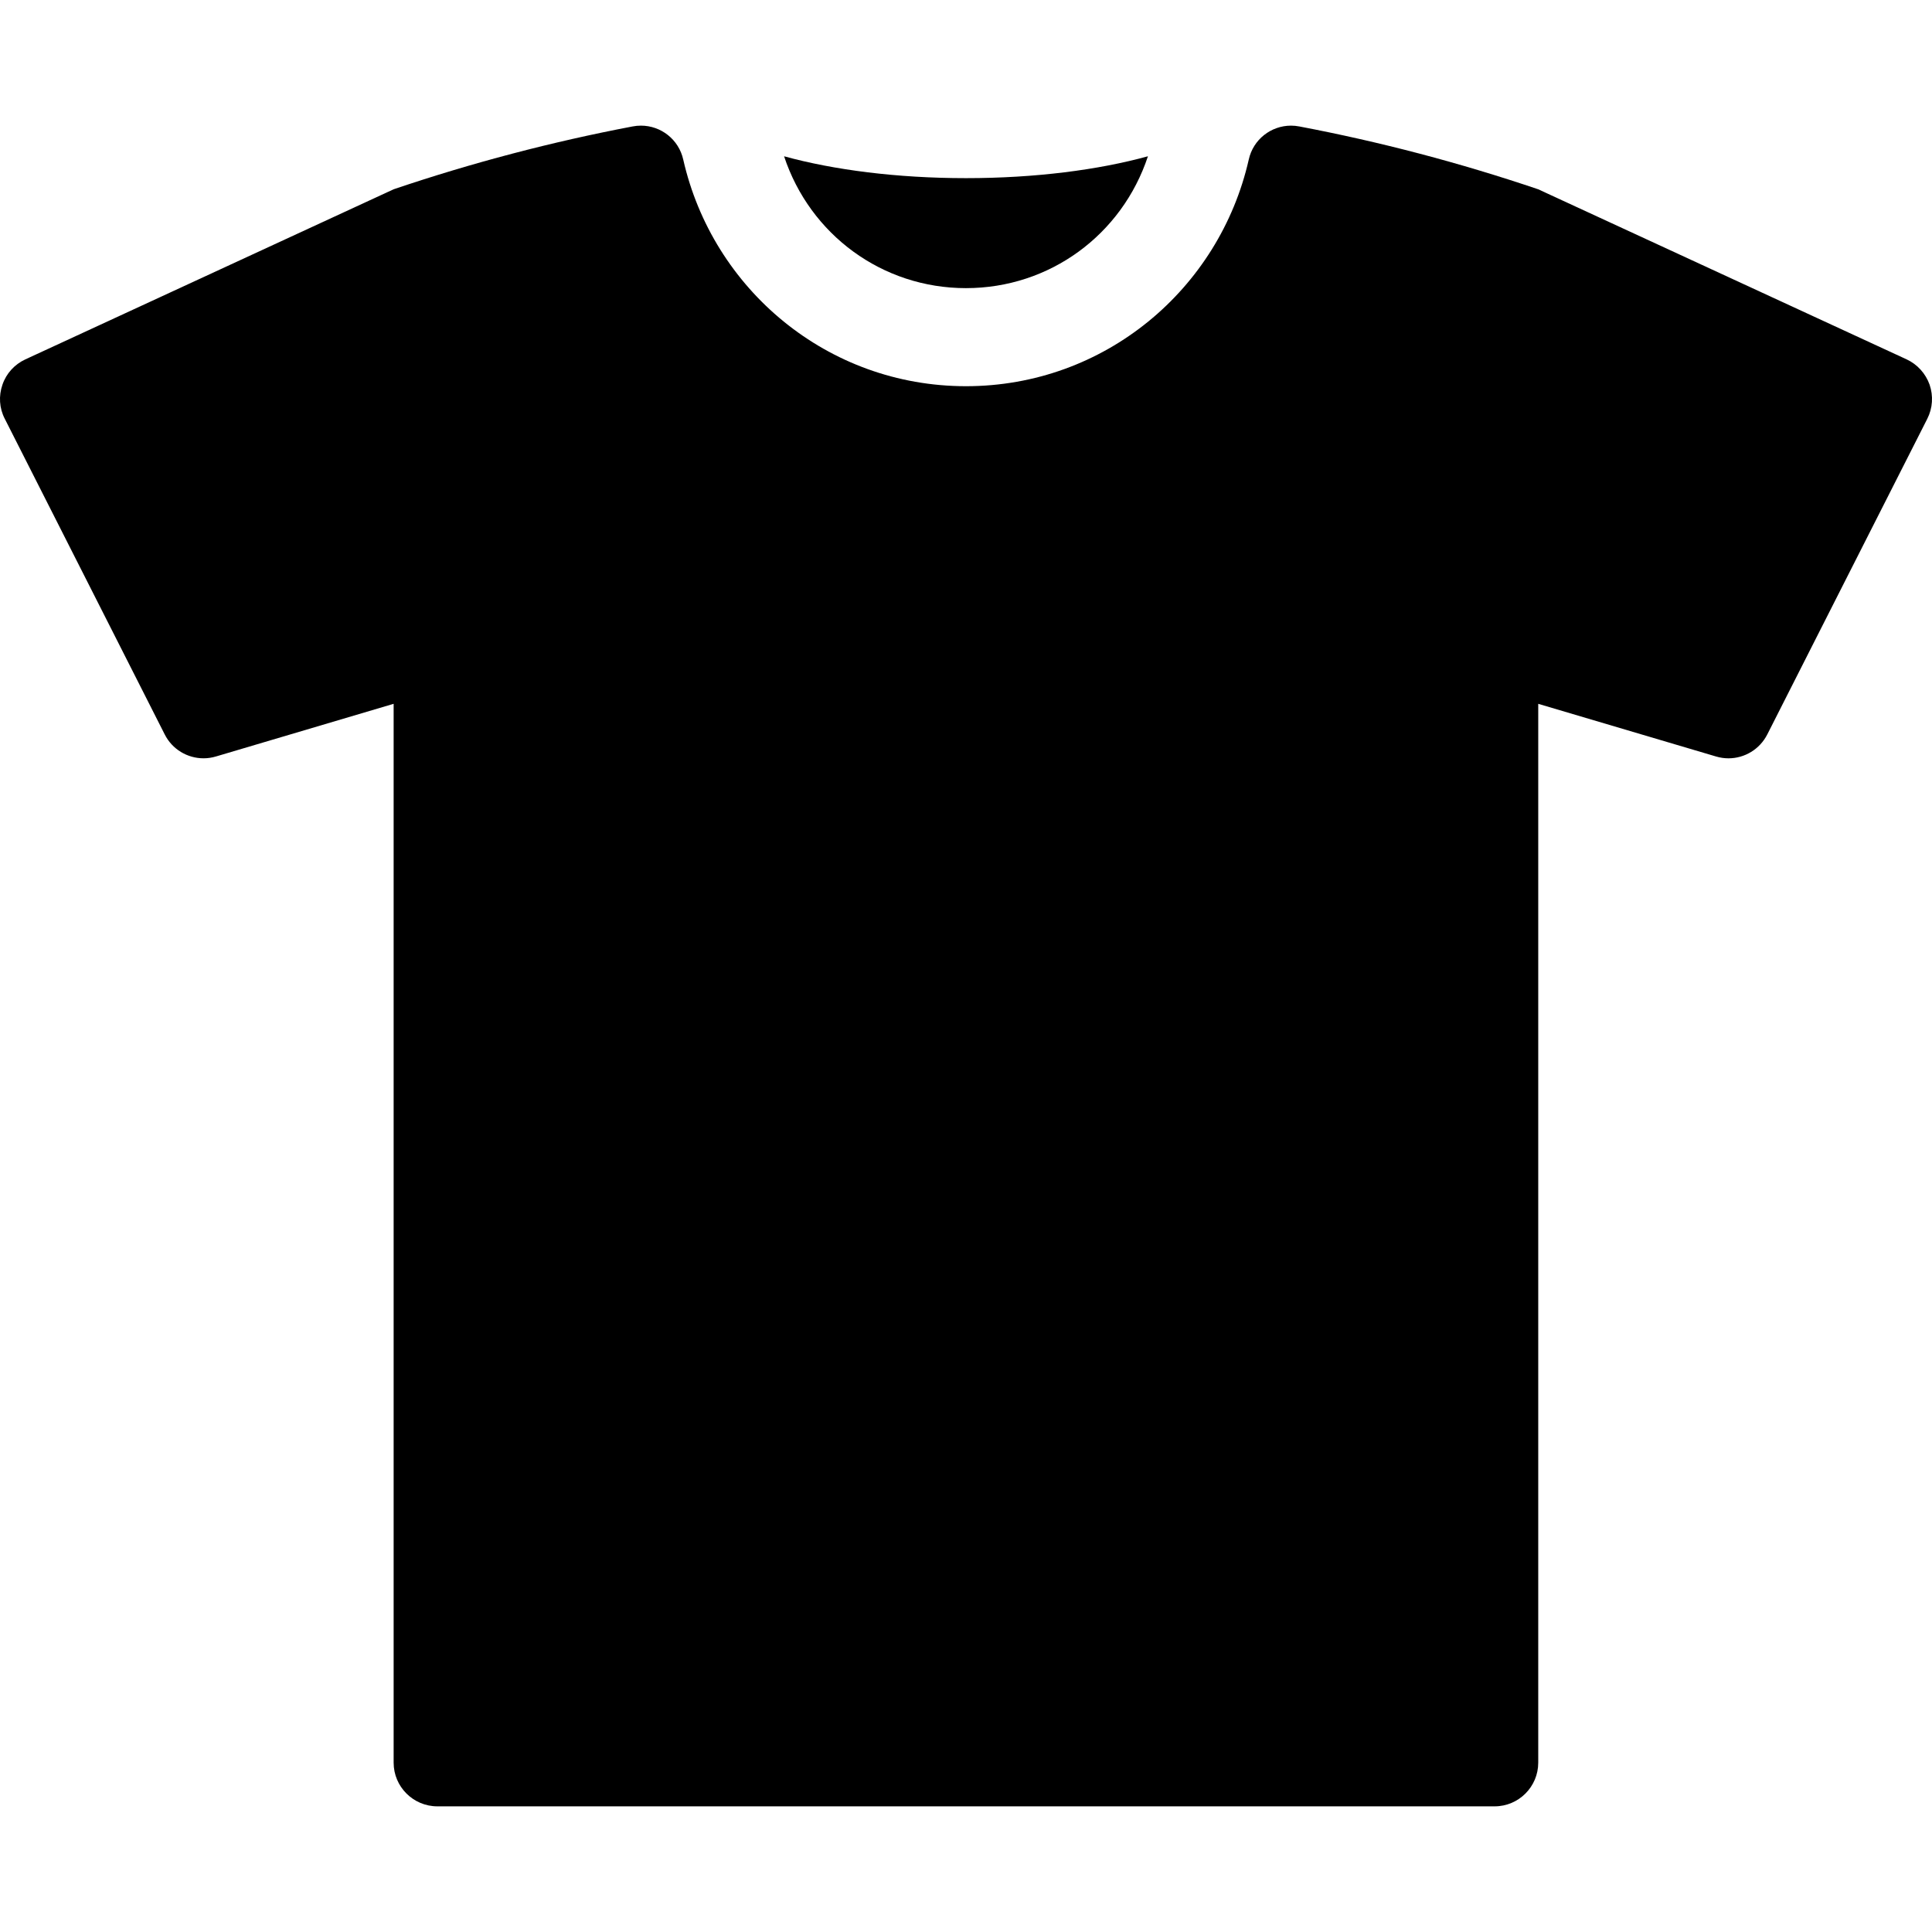 <svg xmlns="http://www.w3.org/2000/svg" viewBox="0 0 295.526 295.526"><path d="M147.763 44.074c12.8 0 23.858-8.162 27.83-20.17-7.578 2.087-17.237 3.346-27.83 3.346-10.592 0-20.25-1.26-27.828-3.345 3.97 12.006 15.026 20.17 27.828 20.17z"/><path d="M295.158 58.84c-.608-1.707-1.873-3.11-3.52-3.874l-56.344-26.01c-11.985-4.06-24.195-7.267-36.524-9.61-.434-.086-.866-.127-1.292-.127-3.052 0-5.785 2.106-6.465 5.196-4.502 19.82-22.047 34.66-43.25 34.66-21.204 0-38.75-14.84-43.25-34.66-.69-3.09-3.417-5.197-6.467-5.197-.426 0-.858.04-1.292.125-12.328 2.344-24.538 5.55-36.542 9.61L3.89 54.966C2.23 55.73.956 57.132.377 58.838c-.6 1.726-.49 3.59.353 5.217l24.46 48.272c1.146 2.29 3.475 3.666 5.94 3.666.635 0 1.28-.092 1.916-.283l27.167-8.052v161.97c0 3.678 3 6.678 6.69 6.678h161.722c3.678 0 6.67-3 6.67-6.678V107.66l27.186 8.052c.637.19 1.28.283 1.916.283 2.46 0 4.78-1.375 5.94-3.666l24.47-48.273c.823-1.63.94-3.492.352-5.218z"/></svg>